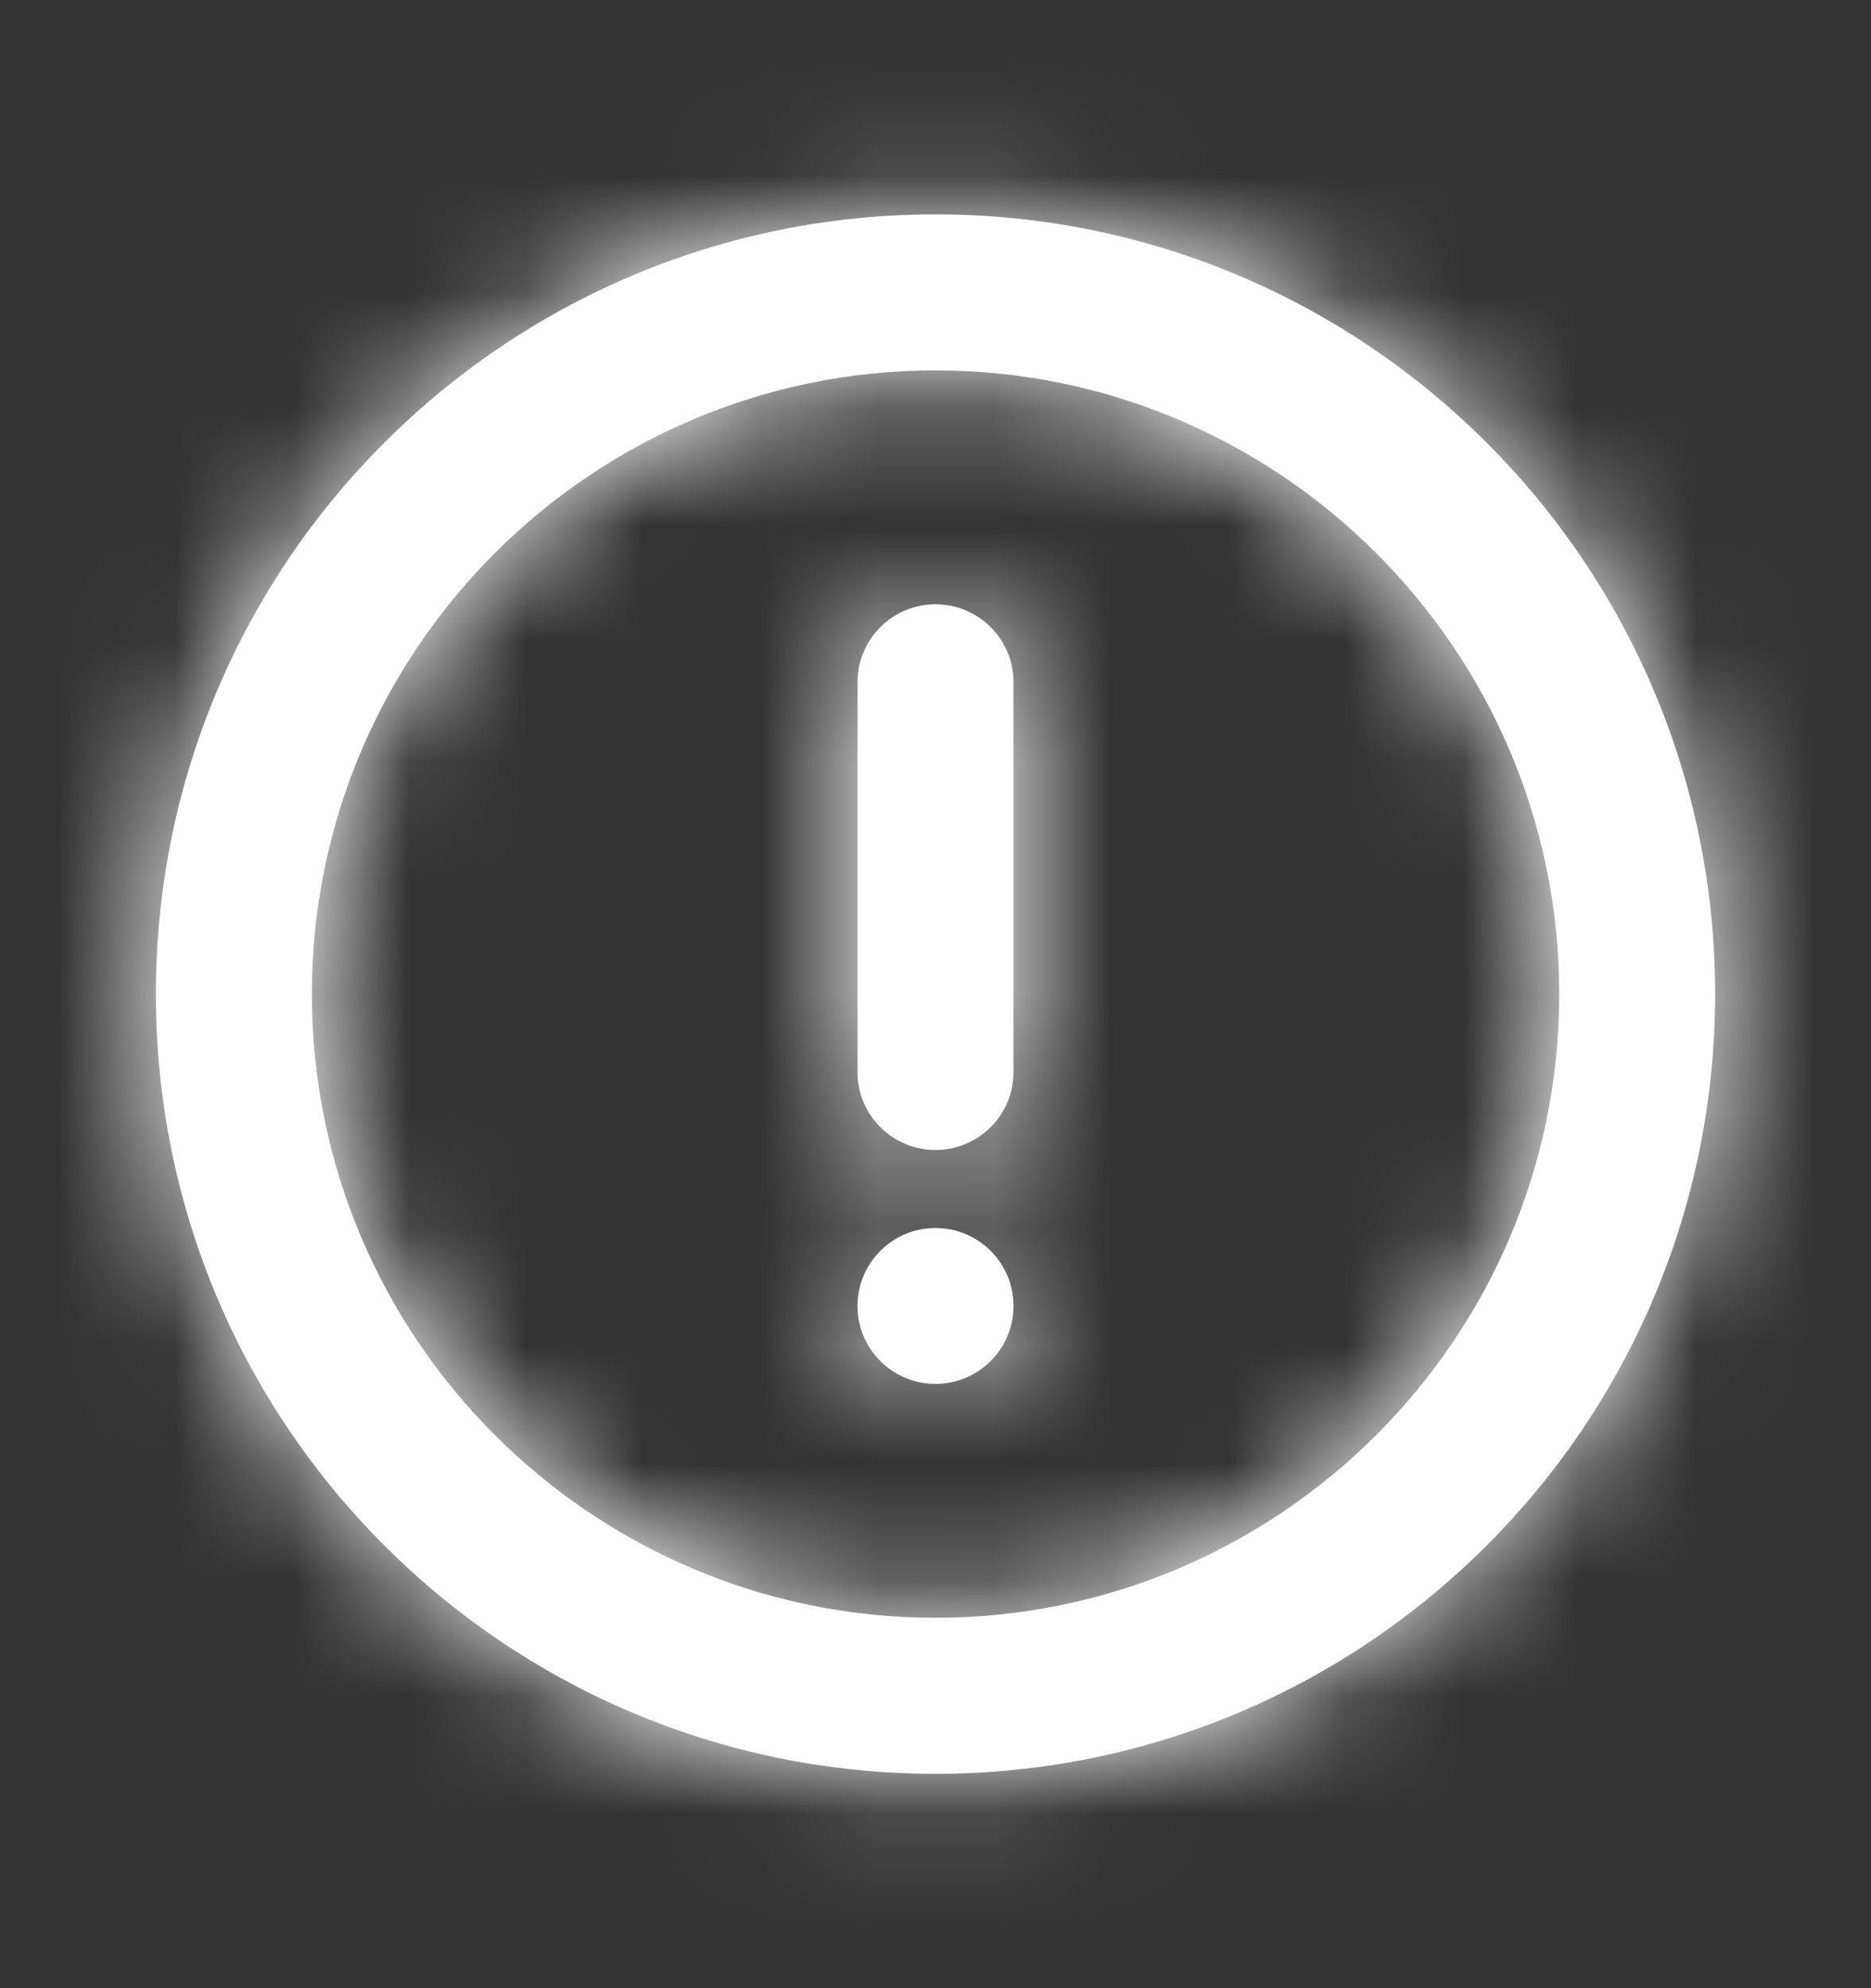 <svg width="16" height="17" viewBox="0 0 16 17" fill="none" xmlns="http://www.w3.org/2000/svg">
    <rect x="0" y="0" width="16" height="17" fill="#333333" stroke="none"/>
    <path fill-rule="evenodd" clip-rule="evenodd"
          d="M7.333 5.833C7.333 5.465 7.632 5.167 8 5.167C8.368 5.167 8.667 5.465 8.667 5.833V9.167C8.667 9.535 8.368 9.833 8 9.833C7.632 9.833 7.333 9.535 7.333 9.167V5.833ZM7.333 11.167C7.333 10.799 7.632 10.5 8 10.5C8.368 10.5 8.667 10.799 8.667 11.167C8.667 11.535 8.368 11.833 8 11.833C7.632 11.833 7.333 11.535 7.333 11.167ZM8 13.833C5.059 13.833 2.667 11.441 2.667 8.5C2.667 5.559 5.059 3.167 8 3.167C10.941 3.167 13.334 5.559 13.334 8.5C13.334 11.441 10.941 13.833 8 13.833M8 1.833C4.318 1.833 1.333 4.818 1.333 8.5C1.333 12.182 4.318 15.167 8 15.167C11.682 15.167 14.667 12.182 14.667 8.5C14.667 4.818 11.682 1.833 8 1.833"
          fill="white"/>
    <mask id="mask0" mask-type="alpha" maskUnits="userSpaceOnUse" x="1" y="1" width="14" height="15">
        <path fill-rule="evenodd" clip-rule="evenodd"
              d="M7.333 5.833C7.333 5.465 7.632 5.167 8 5.167C8.368 5.167 8.667 5.465 8.667 5.833V9.167C8.667 9.535 8.368 9.833 8 9.833C7.632 9.833 7.333 9.535 7.333 9.167V5.833ZM7.333 11.167C7.333 10.799 7.632 10.5 8 10.5C8.368 10.5 8.667 10.799 8.667 11.167C8.667 11.535 8.368 11.833 8 11.833C7.632 11.833 7.333 11.535 7.333 11.167ZM8 13.833C5.059 13.833 2.667 11.441 2.667 8.5C2.667 5.559 5.059 3.167 8 3.167C10.941 3.167 13.334 5.559 13.334 8.5C13.334 11.441 10.941 13.833 8 13.833M8 1.833C4.318 1.833 1.333 4.818 1.333 8.5C1.333 12.182 4.318 15.167 8 15.167C11.682 15.167 14.667 12.182 14.667 8.5C14.667 4.818 11.682 1.833 8 1.833"
              fill="white"/>
    </mask>
    <g mask="url(#mask0)">
        <rect y="0.5" width="16" height="16" fill="white"/>
    </g>
</svg>
